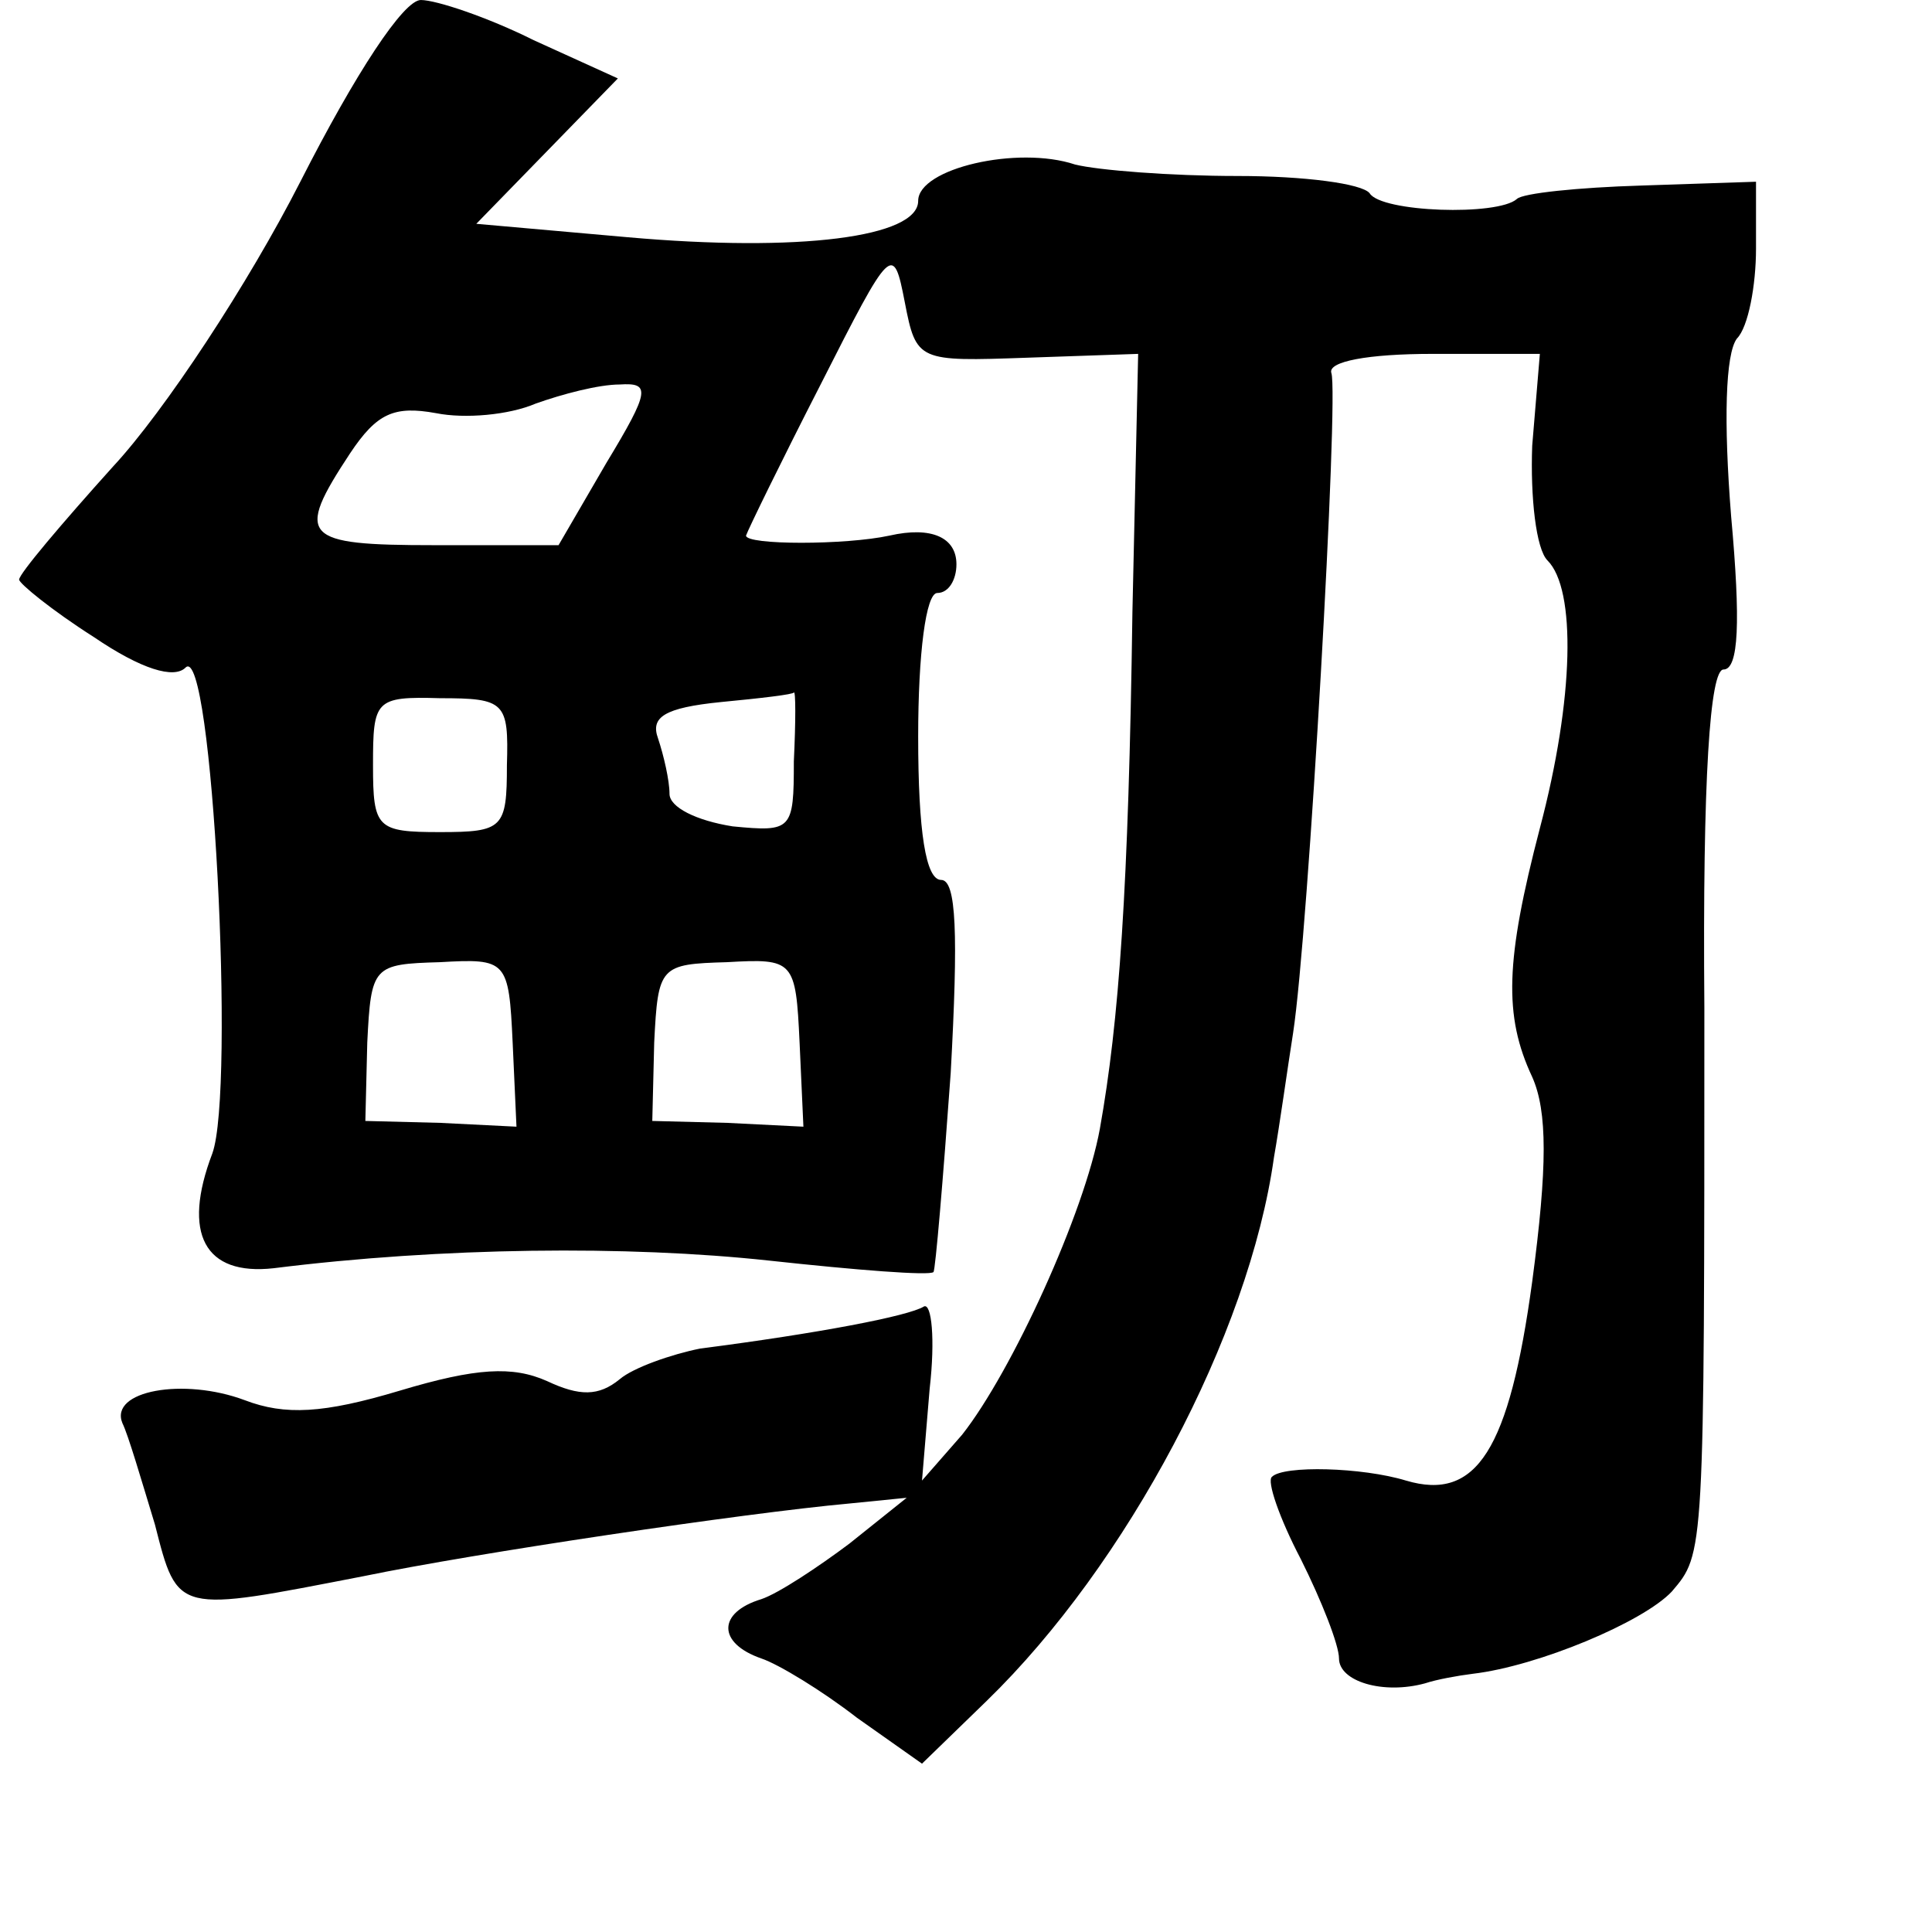 <?xml version="1.0" standalone="no"?>
<!DOCTYPE svg PUBLIC "-//W3C//DTD SVG 20010904//EN"
 "http://www.w3.org/TR/2001/REC-SVG-20010904/DTD/svg10.dtd">
<svg version="1.0" xmlns="http://www.w3.org/2000/svg"
 width="101pt" height="101pt" viewBox="0 0 101 101"
 preserveAspectRatio="xMidYMid meet">
<g transform="translate(0,101) scale(0.1,-0.1)"
fill="#000000" stroke="none">
<path d="M157 915 c-27 -53 -71 -120 -98 -149 -27 -30 -49 -56 -49 -59 0 -2
17 -16 39 -30 25 -17 42 -22 48 -16 14 14 26 -221 14 -254 -16 -42 -4 -64 32
-60 88 11 185 12 259 4 46 -5 84 -8 86 -6 1 1 5 48 9 104 4 73 3 101 -5 101
-8 0 -12 25 -12 75 0 43 4 75 10 75 6 0 10 7 10 15 0 14 -13 20 -35 15 -23 -5
-75 -5 -75 0 1 3 18 38 39 79 37 73 38 74 44 43 6 -31 7 -31 64 -29 l58 2 -3
-135 c-2 -145 -7 -214 -17 -270 -8 -44 -46 -127 -72 -160 l-21 -24 4 48 c3 26
1 45 -3 43 -8 -5 -55 -14 -117 -22 -15 -3 -35 -10 -42 -16 -11 -9 -21 -9 -38
-1 -18 8 -37 7 -77 -5 -40 -12 -60 -13 -81 -5 -32 12 -71 5 -64 -12 3 -6 10
-30 17 -53 12 -47 11 -46 109 -27 58 12 199 33 254 38 l30 3 -30 -24 c-16 -12
-37 -26 -46 -29 -23 -7 -23 -23 0 -31 9 -3 32 -17 50 -31 l34 -24 34 33 c73
71 137 191 150 284 3 17 7 46 10 65 8 52 24 334 20 345 -2 6 19 10 53 10 l56
0 -4 -48 c-1 -27 2 -54 8 -60 15 -15 14 -72 -4 -140 -18 -69 -19 -98 -4 -130
8 -18 8 -47 0 -107 -12 -88 -29 -115 -66 -104 -23 7 -64 8 -70 2 -3 -2 4 -22
15 -43 11 -22 20 -45 20 -52 0 -12 23 -19 45 -13 6 2 17 4 25 5 34 4 89 27
104 43 17 20 17 18 17 305 -1 121 3 177 10 177 8 0 9 25 4 80 -4 50 -3 85 3
93 6 6 10 28 10 47 l0 35 -60 -2 c-33 -1 -62 -4 -65 -7 -10 -9 -71 -7 -77 3
-4 5 -34 9 -69 9 -35 0 -73 3 -85 6 -30 10 -82 -2 -82 -19 0 -19 -62 -27 -152
-19 l-79 7 37 38 37 38 -44 20 c-24 12 -51 21 -59 21 -9 0 -34 -38 -63 -95z
m160 -147 l-25 -43 -65 0 c-69 0 -73 4 -44 48 14 21 23 25 45 21 15 -3 38 -1
52 5 14 5 33 10 44 10 16 1 16 -3 -7 -41z m-52 -158 c0 -33 -2 -35 -35 -35
-33 0 -35 2 -35 35 0 34 1 36 35 35 34 0 36 -2 35 -35z m150 2 c0 -36 -1 -37
-32 -34 -19 3 -33 10 -33 17 0 7 -3 20 -6 29 -4 11 3 16 33 19 21 2 38 4 38 5
1 1 1 -15 0 -36z m-147 -147 l2 -44 -40 2 -39 1 1 41 c2 40 3 41 38 42 35 2
36 1 38 -42z m150 0 l2 -44 -40 2 -39 1 1 41 c2 40 3 41 38 42 35 2 36 1 38
-42z"/>
</g>
</svg>

